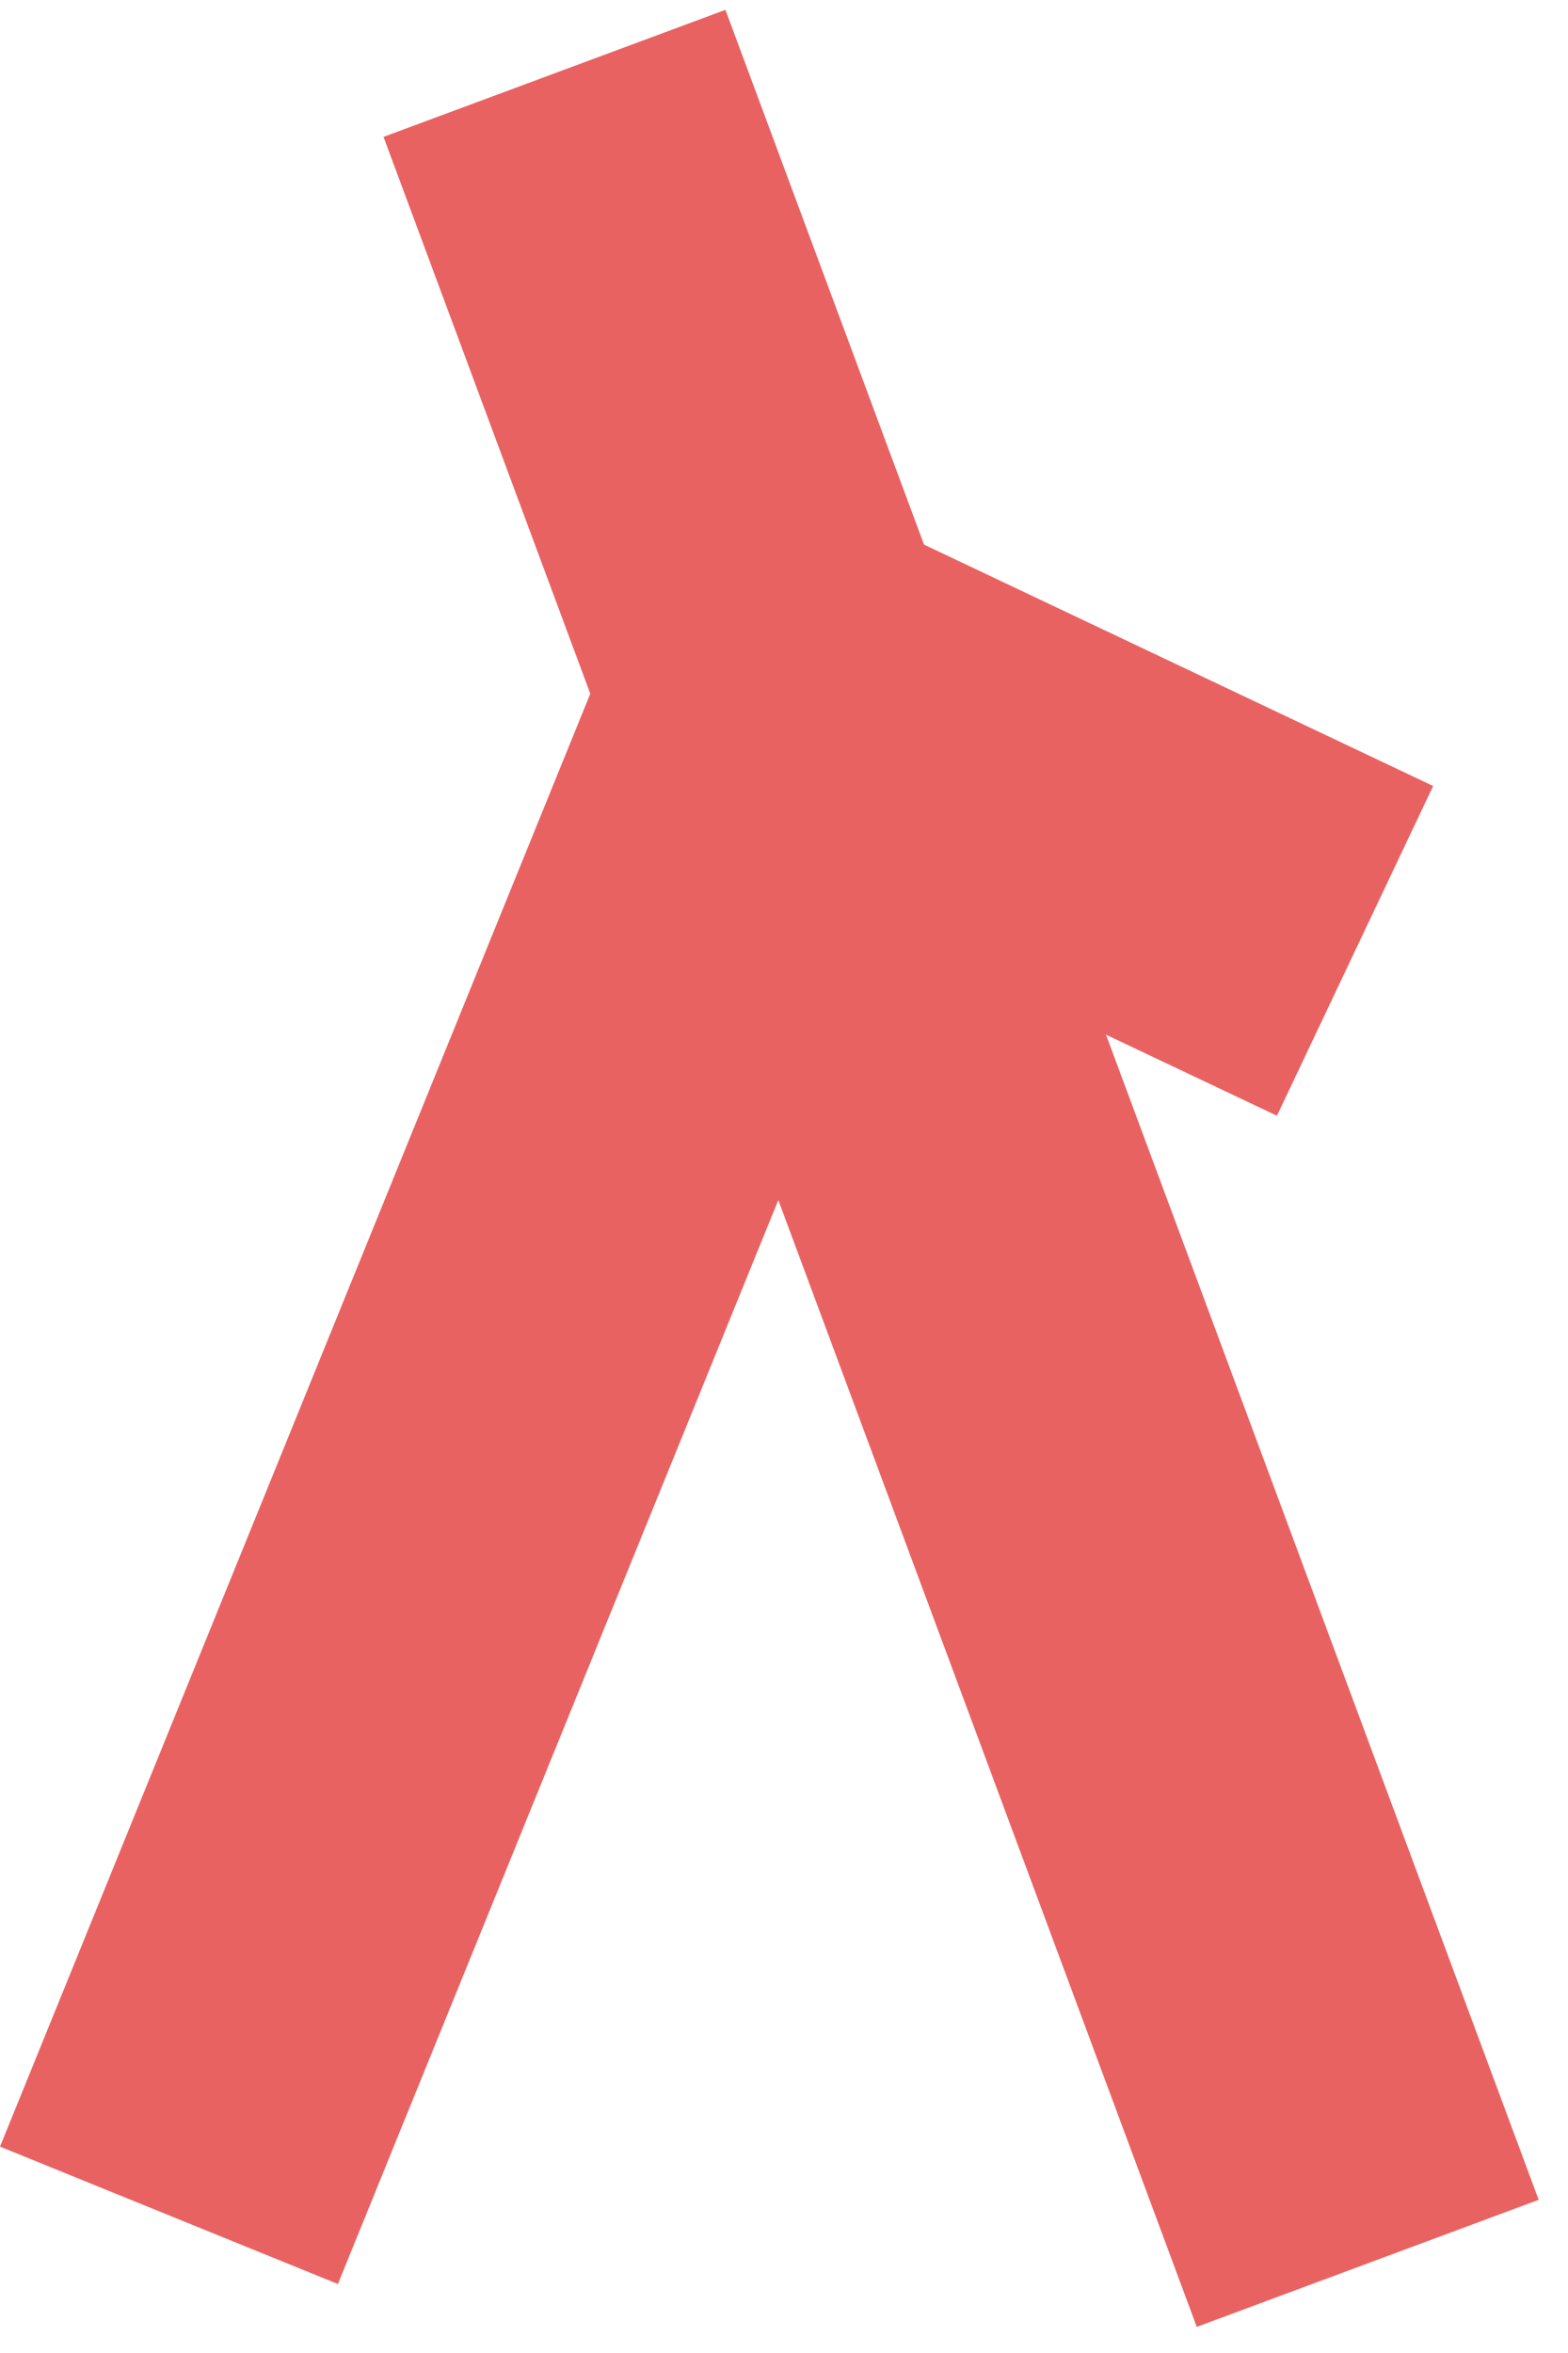 <svg width="34" height="51" viewBox="0 0 34 51" fill="none" xmlns="http://www.w3.org/2000/svg">
<path d="M15.73 0.213L8.316 2.967L25.95 50.434L33.364 47.68L15.73 0.213Z" fill="#E96262"/>
<path d="M13.453 13.428L0 46.527L7.327 49.505L20.78 16.406L13.453 13.428Z" fill="#E96262"/>
<path d="M18.462 11.058L15.075 18.204L27.689 24.183L31.076 17.036L18.462 11.058Z" fill="#E96262"/>
</svg>
